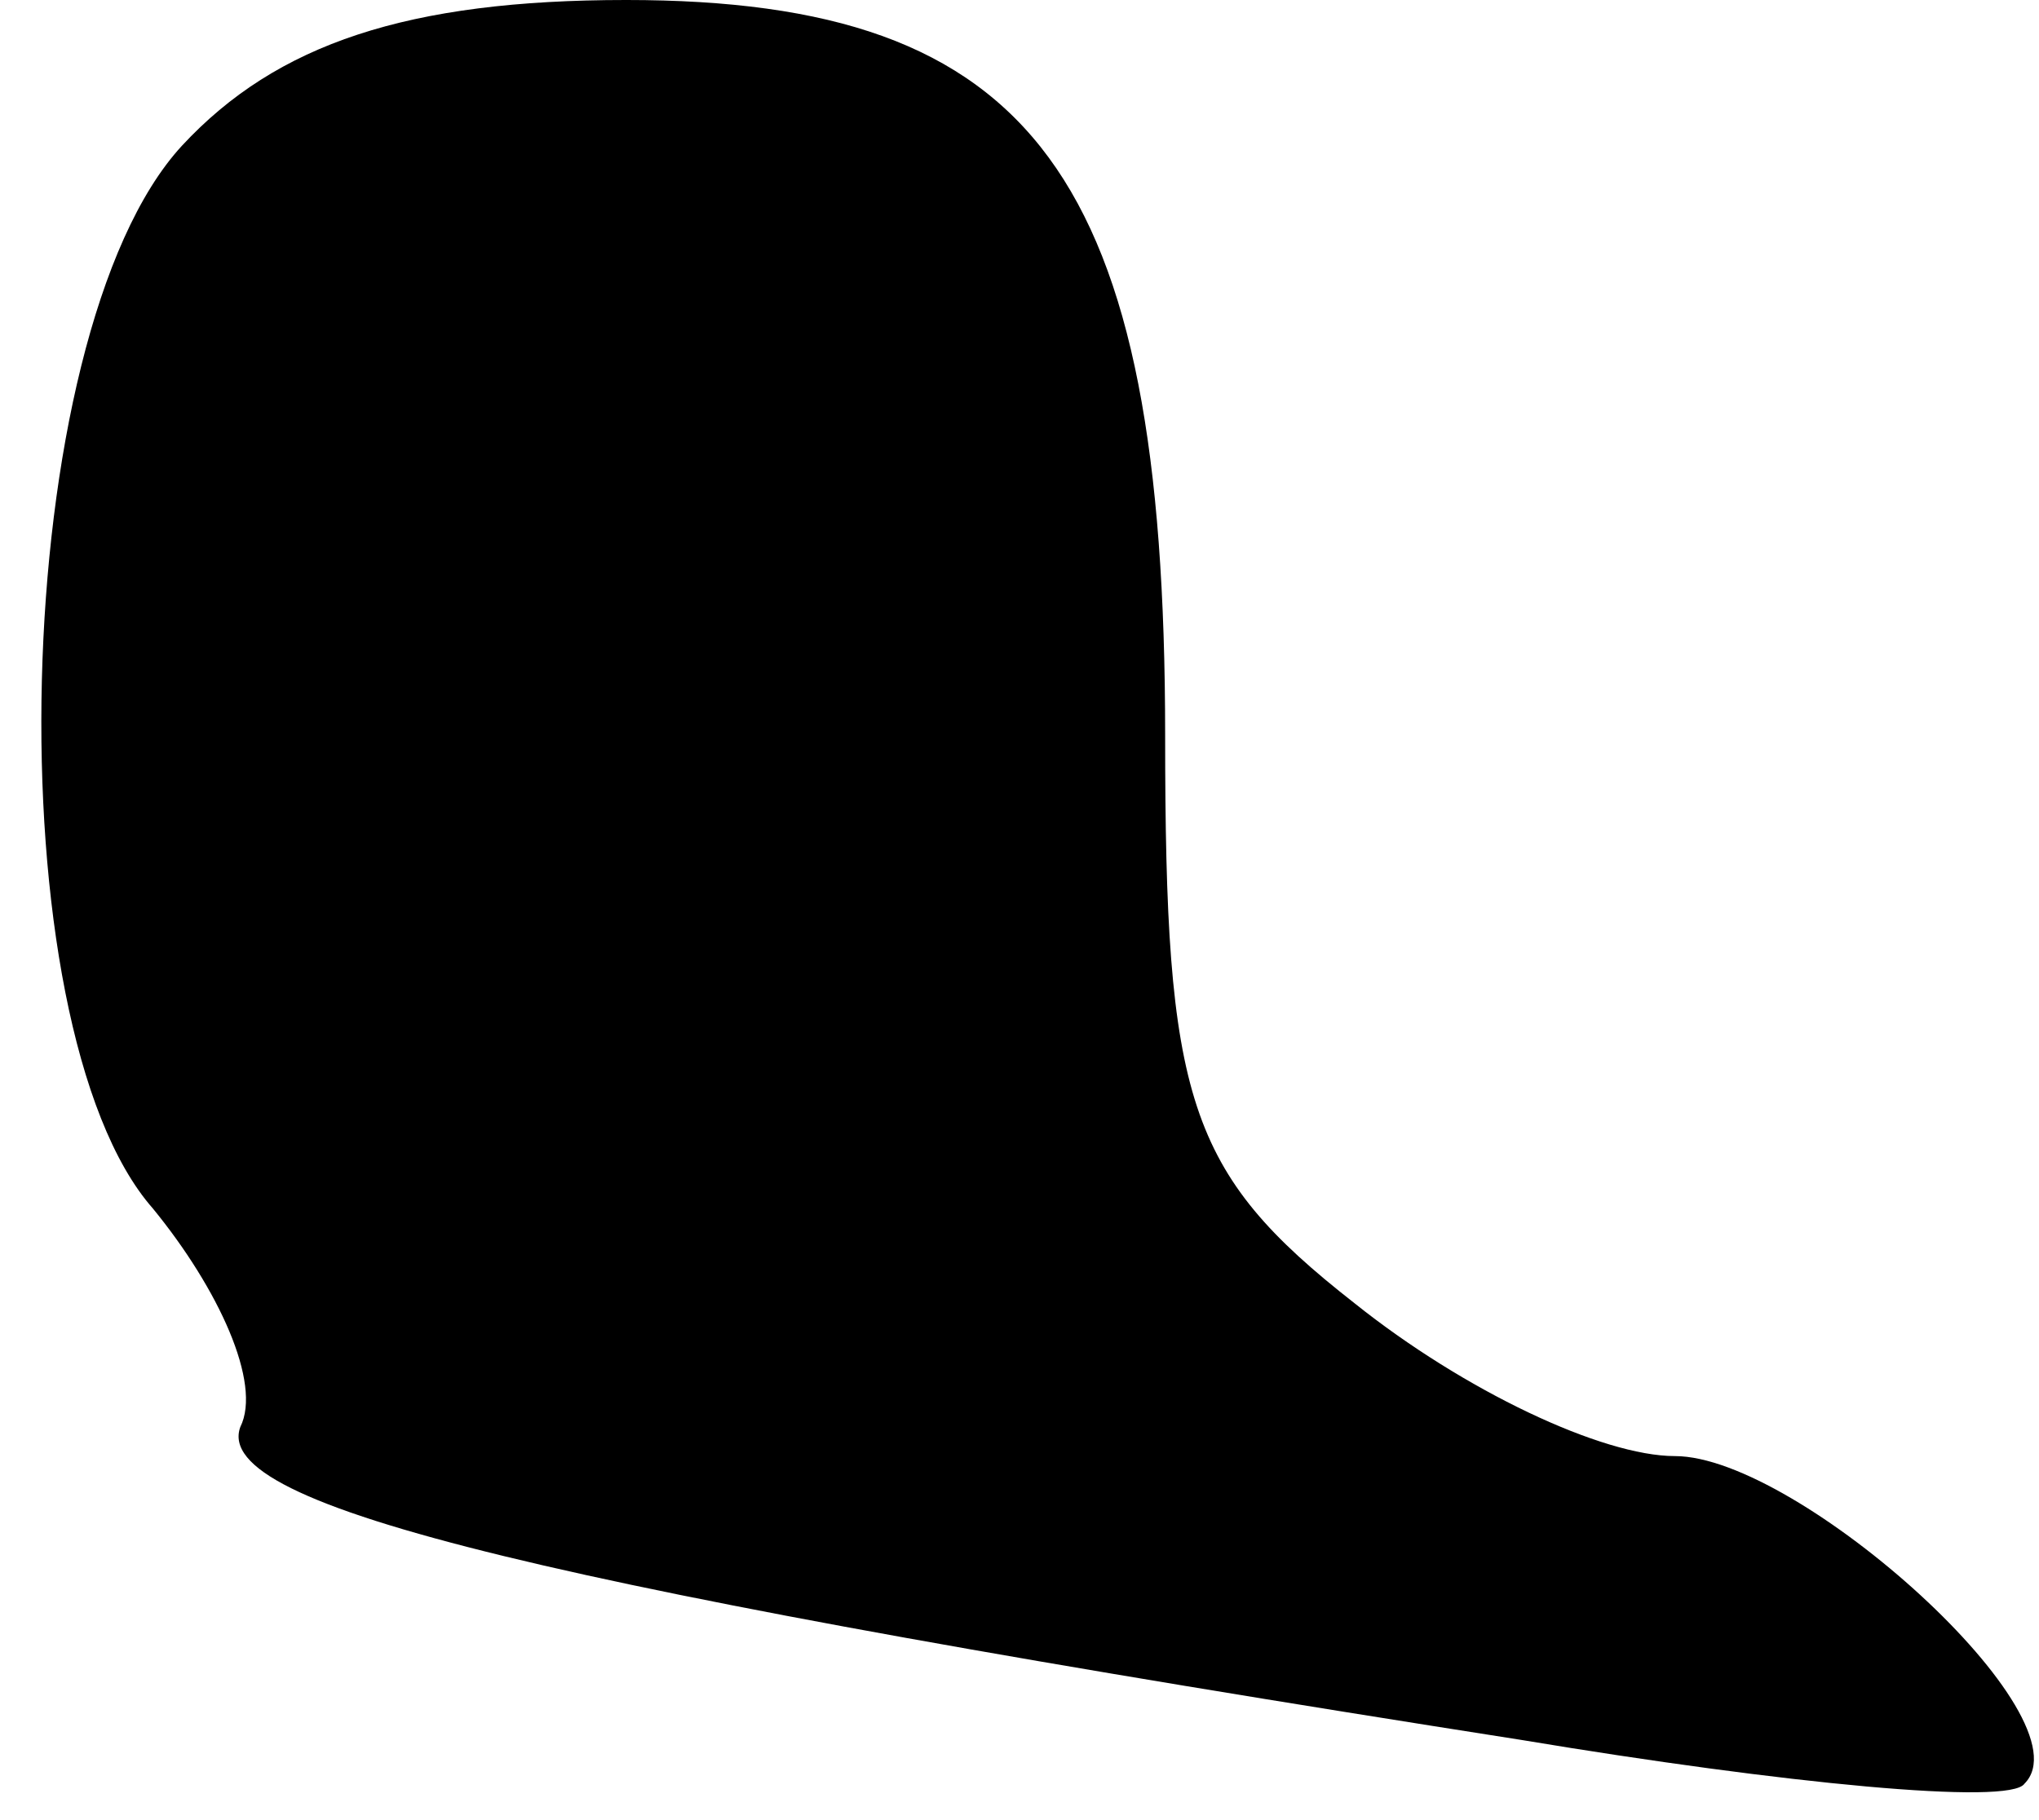 <?xml version="1.0" standalone="no"?>
<!DOCTYPE svg PUBLIC "-//W3C//DTD SVG 20010904//EN"
 "http://www.w3.org/TR/2001/REC-SVG-20010904/DTD/svg10.dtd">
<svg version="1.0" xmlns="http://www.w3.org/2000/svg"
 width="28pt" height="25pt" viewBox="0 0 28 25"
 preserveAspectRatio="xMidYMid meet">
<g transform="translate(0,25) scale(0.1,-0.1)"
fill="#000000" stroke="none">
<path fill="#000000" stroke="none" d="M25 230 c-24 -26 -26 -121 -4 -146 9
-11 15 -24 12 -30 -4 -11 42 -22 176 -43 36 -6 67 -9 69 -6 9 9 -31 45 -48 45
-10 0 -29 9 -44 21 -23 18 -26 28 -26 78 0 77 -18 101 -74 101 -30 0 -48 -6
-61 -20z"/>
</g>
</svg>
